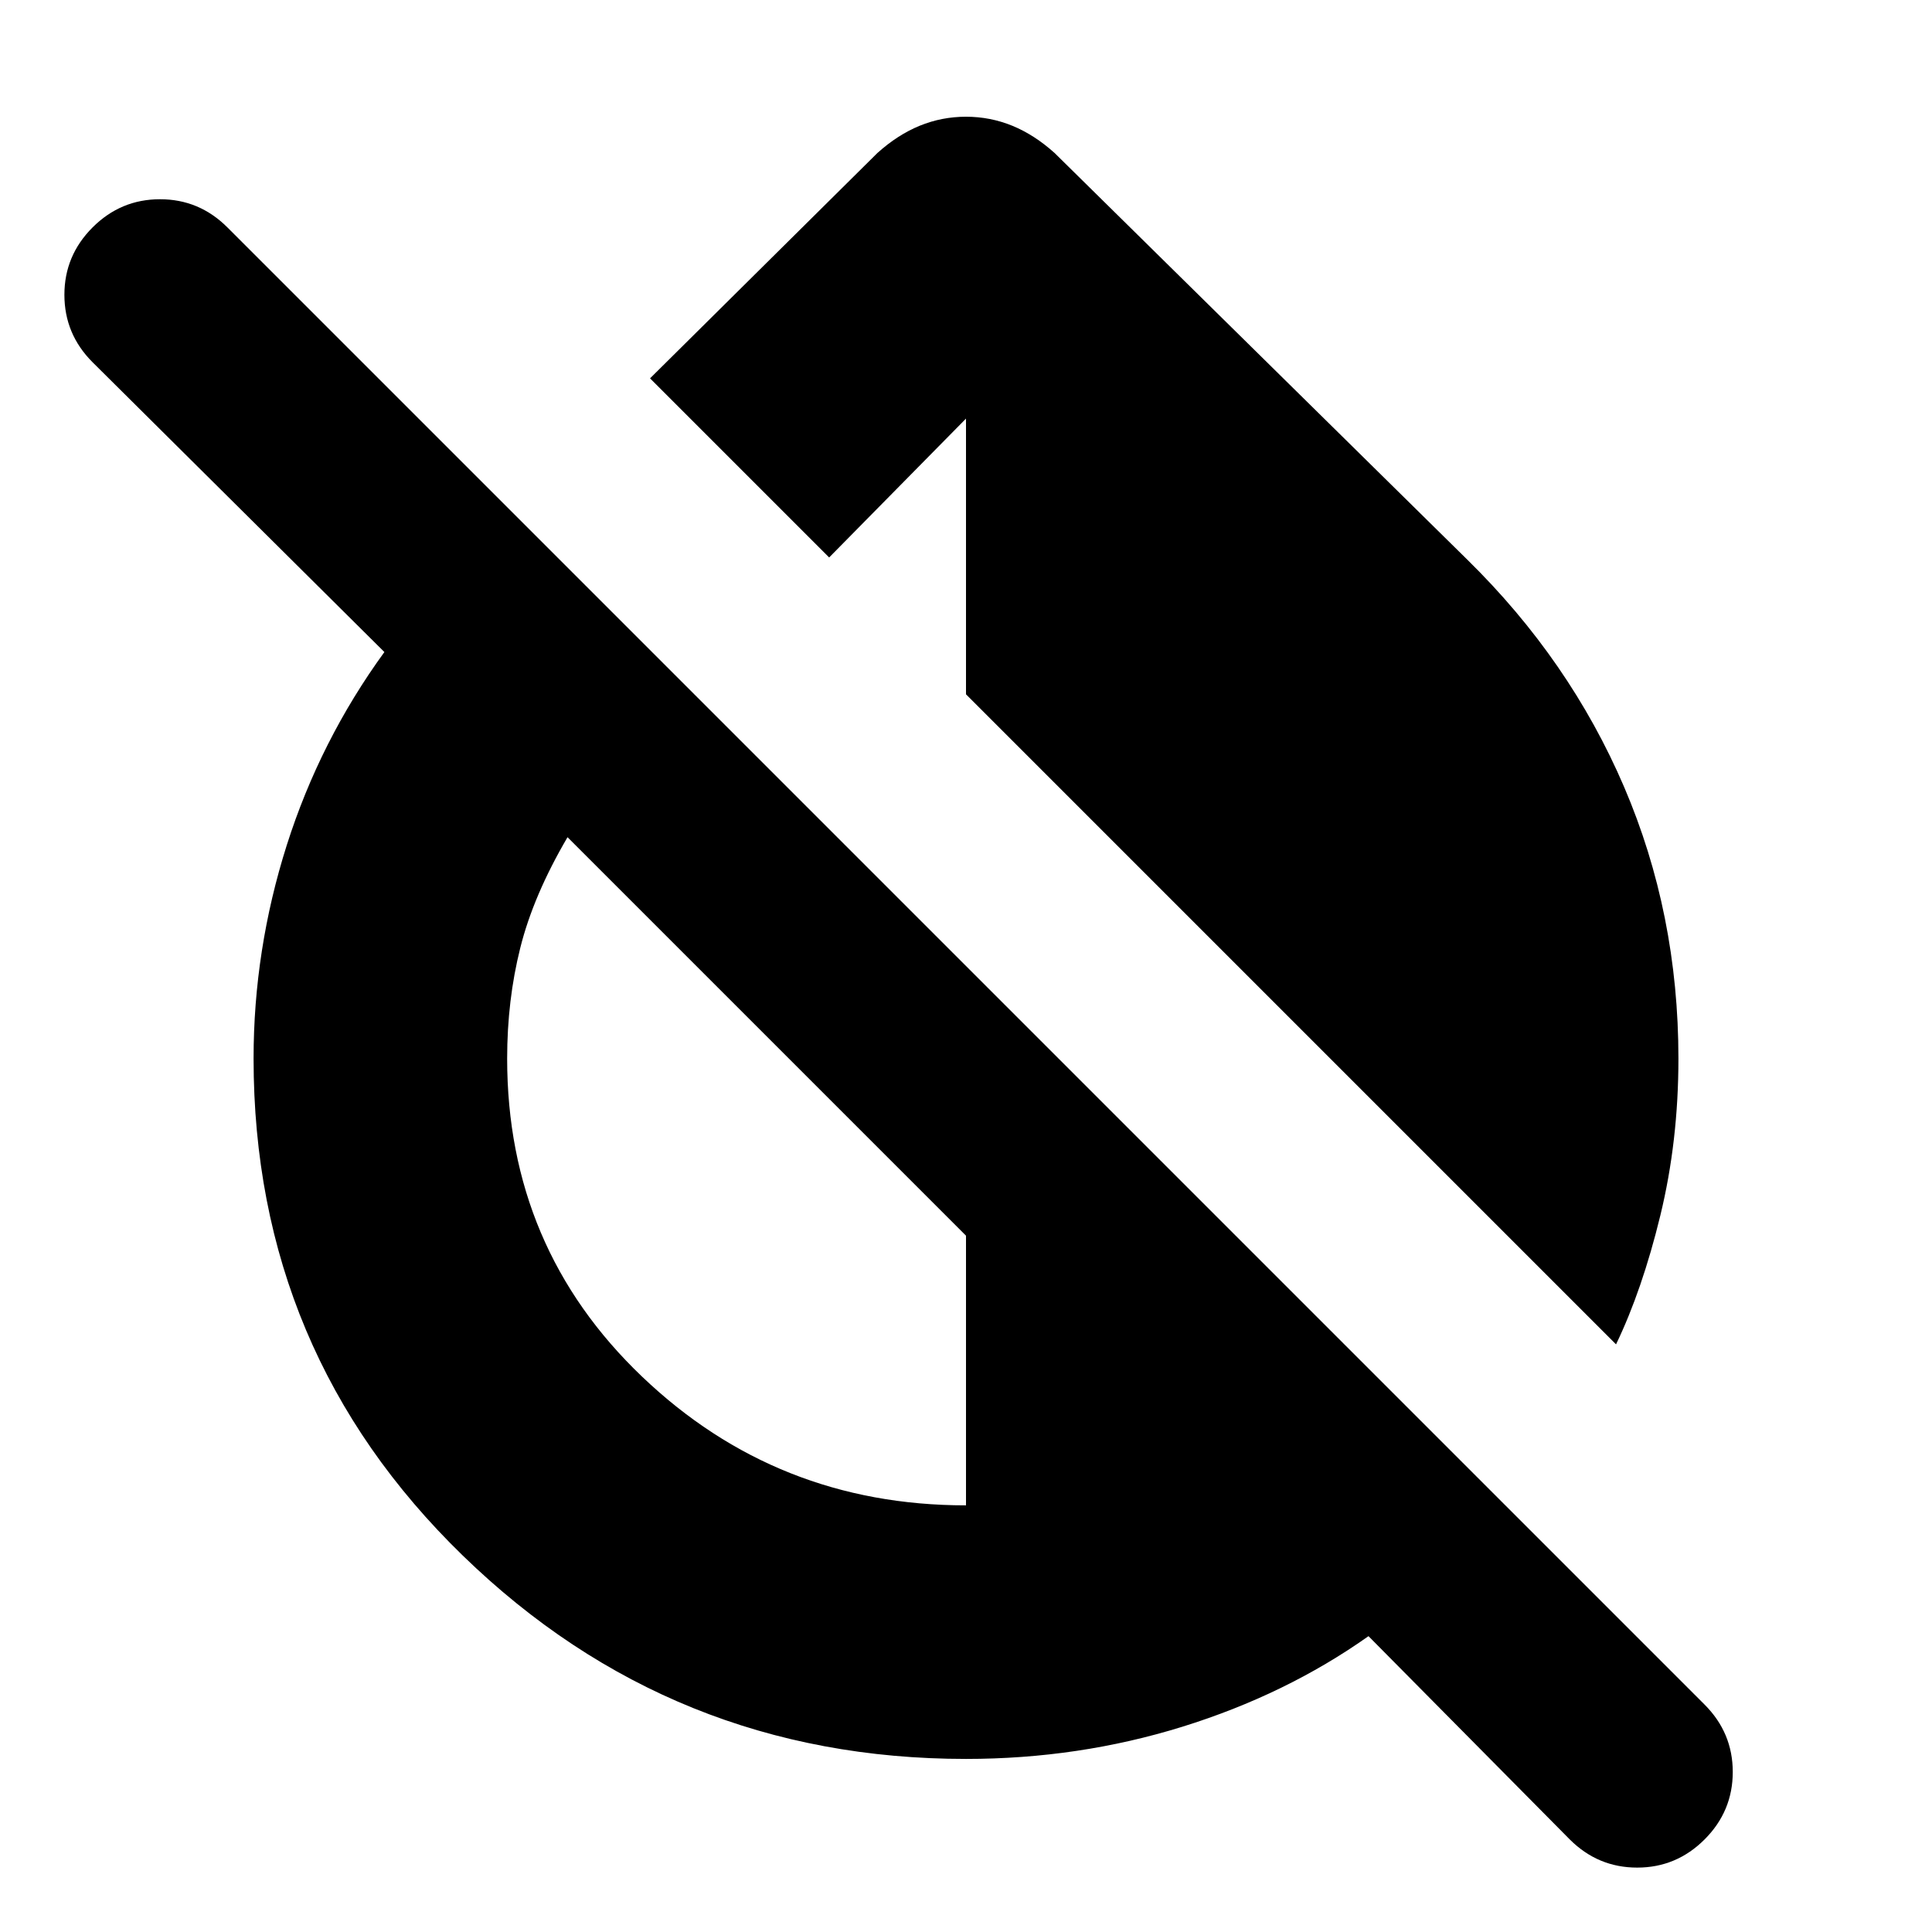 <svg xmlns="http://www.w3.org/2000/svg" height="24" width="24"><path d="M20.075 16.7 12 8.625V5.2L10.3 6.925L8.075 4.7L10.9 1.9Q11.15 1.675 11.425 1.562Q11.7 1.45 12 1.45Q12.3 1.45 12.575 1.562Q12.85 1.675 13.1 1.9L18.225 6.95Q19.5 8.2 20.175 9.775Q20.85 11.35 20.85 13.15Q20.85 14.175 20.625 15.1Q20.4 16.025 20.075 16.7ZM19.5 22.85 17 20.325Q15.975 21.05 14.688 21.45Q13.4 21.85 12 21.85Q8.35 21.85 5.75 19.325Q3.15 16.8 3.15 13.15Q3.15 11.8 3.562 10.5Q3.975 9.2 4.775 8.1L1.15 4.5Q0.8 4.15 0.8 3.662Q0.8 3.175 1.15 2.825Q1.5 2.475 1.988 2.475Q2.475 2.475 2.825 2.825L21.175 21.175Q21.525 21.525 21.525 22.012Q21.525 22.5 21.175 22.85Q20.825 23.2 20.338 23.2Q19.85 23.2 19.5 22.85ZM12 18.7V15.35L7.05 10.4Q6.625 11.125 6.463 11.775Q6.3 12.425 6.3 13.15Q6.3 15.5 7.975 17.1Q9.65 18.7 12 18.7Z"/></svg>